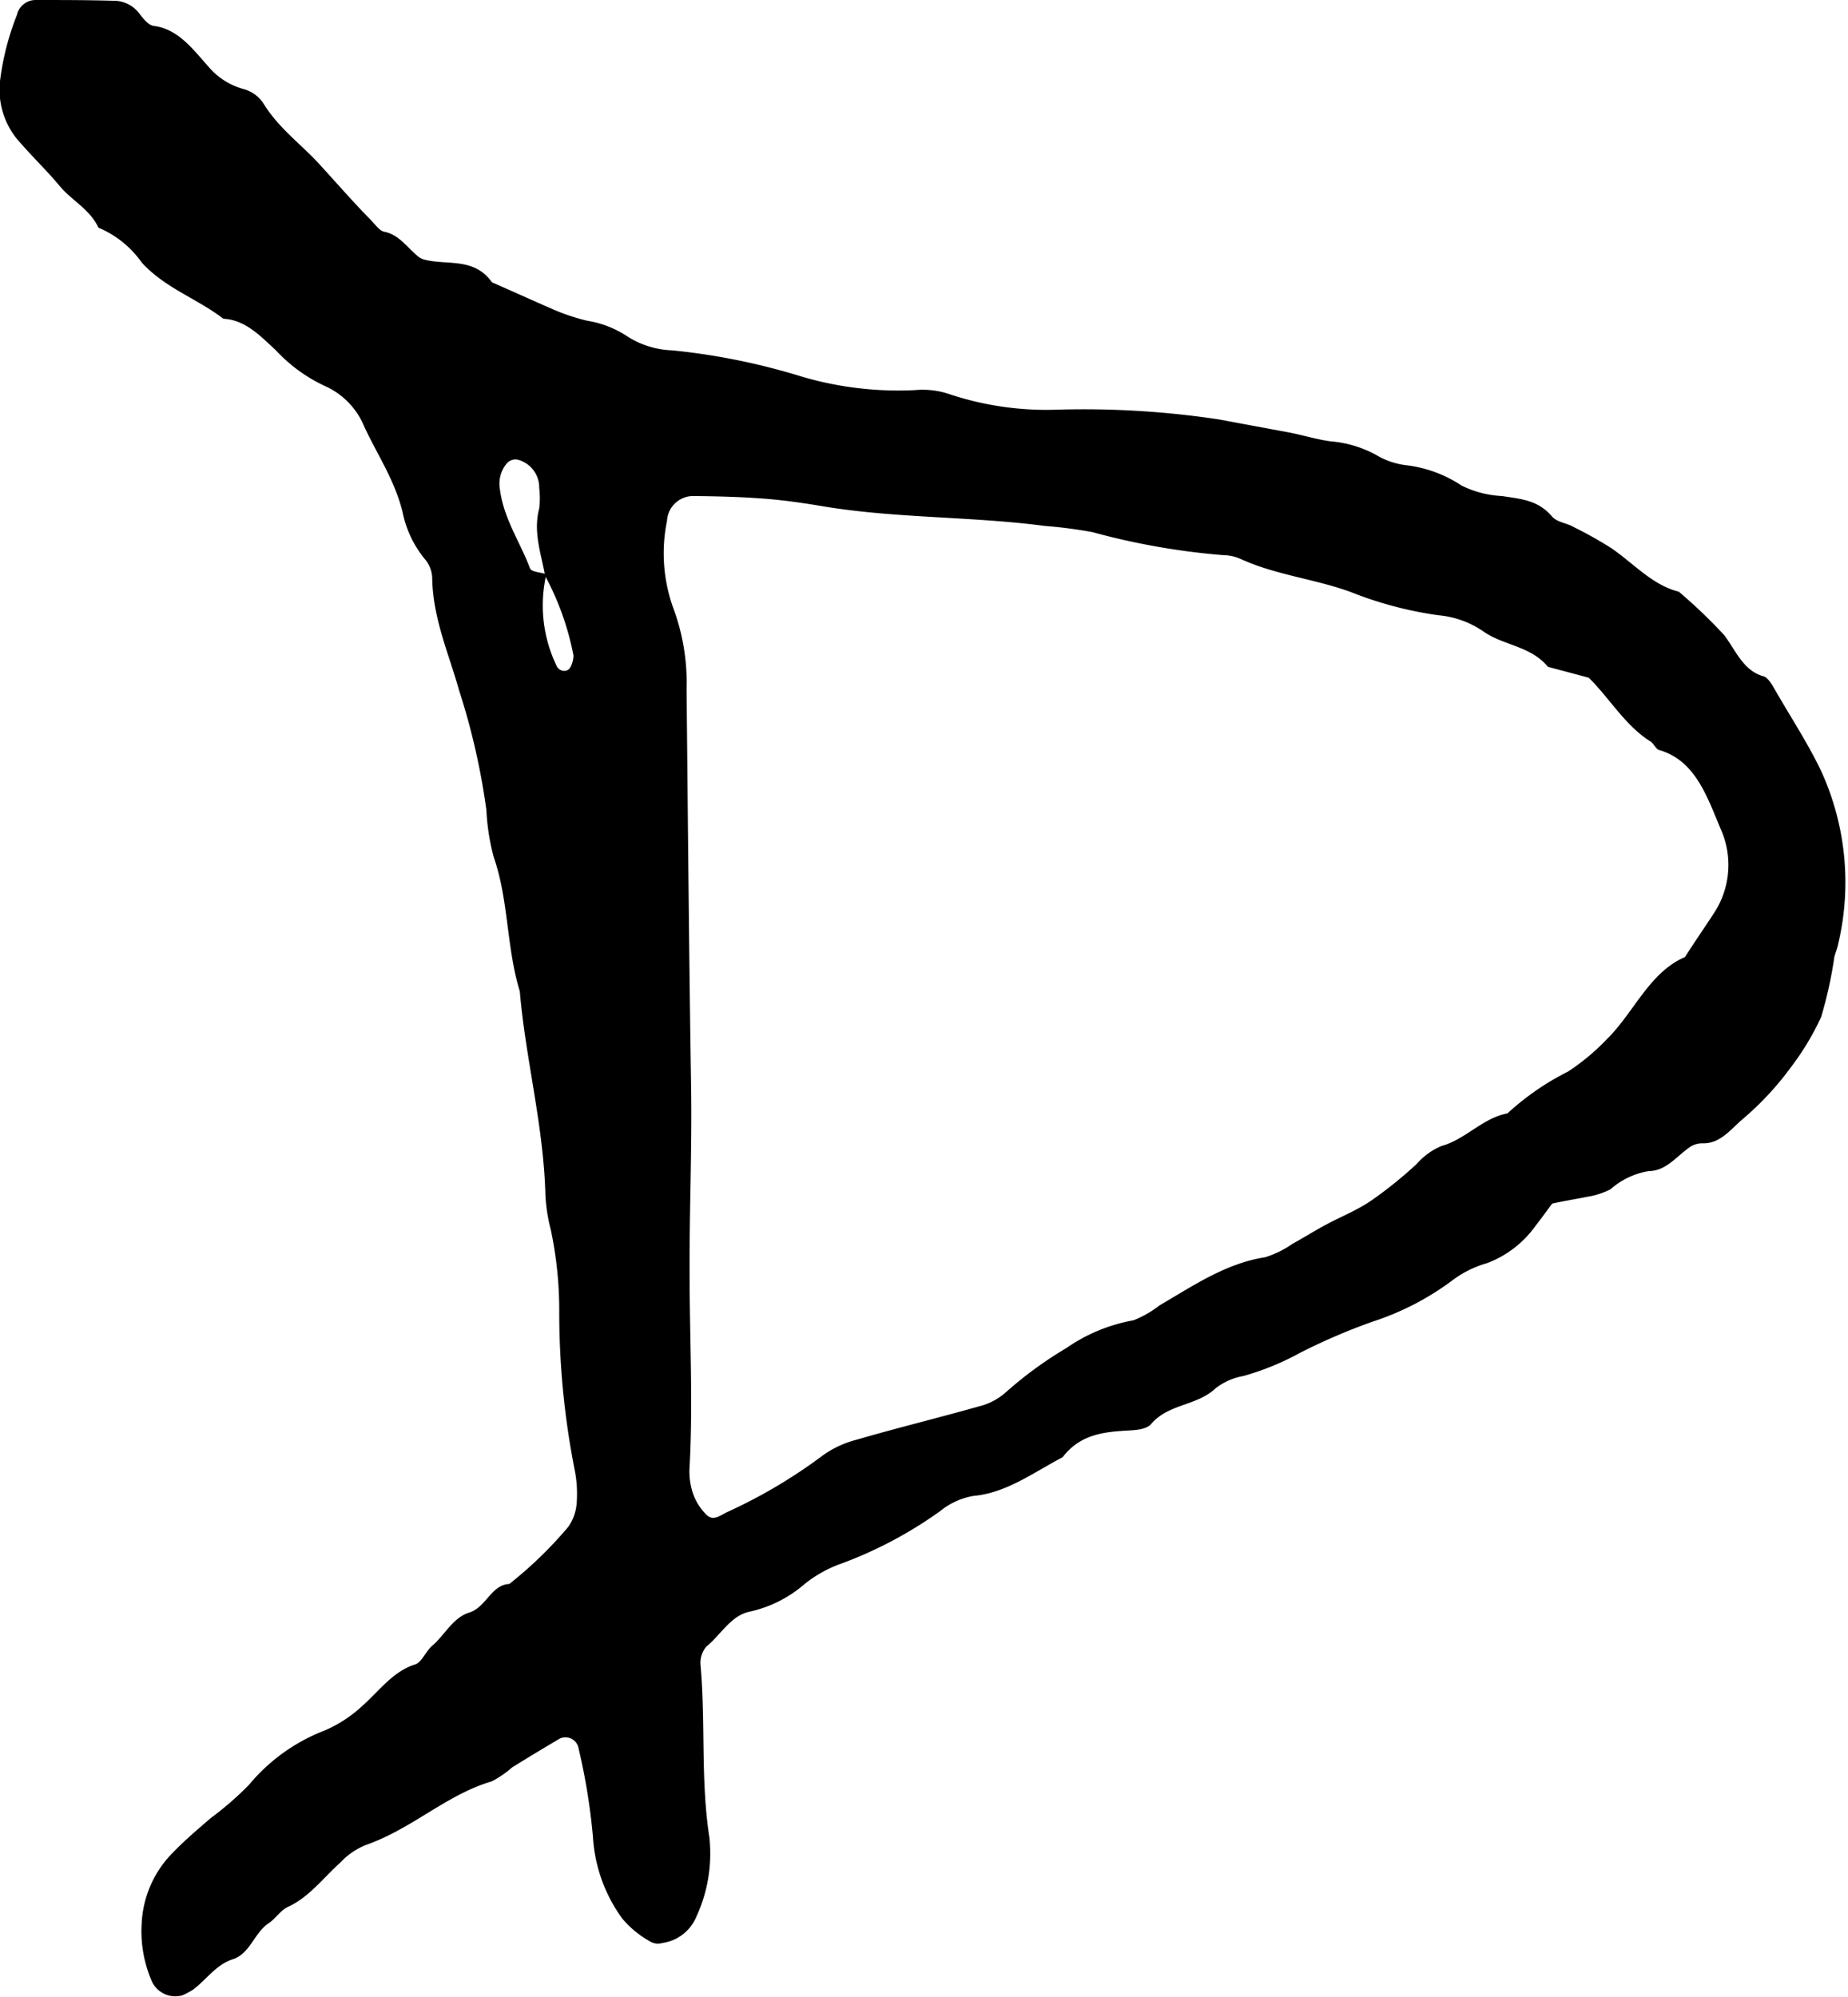 <svg id="Layer_1" data-name="Layer 1" xmlns="http://www.w3.org/2000/svg" viewBox="0 0 121.77 131.58"><path d="M102.28,79.29c-.4.53-.73,1-1.08,1.44A6.93,6.93,0,0,1,98,83.21a7,7,0,0,0-2.18,1.05,18.11,18.11,0,0,1-5.38,2.81,40.41,40.41,0,0,0-4.79,2.06,17.54,17.54,0,0,1-3.72,1.52,4.17,4.17,0,0,0-1.82.8c-1.26,1.19-3.07,1-4.25,2.35-.3.37-1,.41-1.5.44-1.6.09-3.18.24-4.34,1.76-1.91,1-3.71,2.36-5.88,2.55a4.74,4.74,0,0,0-2.19,1A27.57,27.57,0,0,1,55.46,103,8.19,8.19,0,0,0,53,104.37a8.21,8.21,0,0,1-3.58,1.8c-1.25.24-1.92,1.53-2.88,2.31a1.65,1.65,0,0,0-.38,1.22c.34,3.77,0,7.57.58,11.32a9.9,9.9,0,0,1-.86,5.26A2.84,2.84,0,0,1,43.65,128a1,1,0,0,1-.76-.07A6.54,6.54,0,0,1,41,126.39,10.16,10.16,0,0,1,39.07,121a41.31,41.31,0,0,0-.94-5.79.88.88,0,0,0-1.25-.67c-1.05.62-2.1,1.25-3.14,1.9a6.6,6.6,0,0,1-1.35.92c-2.34.68-4.3,2.27-6.45,3.38a14.28,14.28,0,0,1-1.84.81,4.62,4.62,0,0,0-1.66,1.14c-1.12,1-2.08,2.31-3.48,2.94-.47.22-.81.78-1.27,1.08-.92.61-1.22,2-2.34,2.36s-1.74,1.34-2.62,2a4.84,4.84,0,0,1-.71.38,1.7,1.7,0,0,1-2-.89,8.28,8.28,0,0,1-.68-3.92A7.07,7.07,0,0,1,11.44,122c.77-.8,1.62-1.51,2.45-2.23a20.87,20.87,0,0,0,2.51-2.18,12.14,12.14,0,0,1,5-3.59,8.57,8.57,0,0,0,2.4-1.55c1.15-1,2.07-2.34,3.56-2.8.43-.14.7-.87,1.11-1.22.84-.71,1.36-1.86,2.46-2.2s1.44-1.83,2.63-1.88a26.61,26.61,0,0,0,3.89-3.77A3.08,3.08,0,0,0,38,99a8.08,8.08,0,0,0-.15-2.25,53.75,53.75,0,0,1-1-10.37A25.6,25.6,0,0,0,36.29,81a11.37,11.37,0,0,1-.35-2.23c-.11-4.57-1.31-9-1.69-13.47-.88-2.85-.73-6-1.71-8.81a14.51,14.51,0,0,1-.49-3.12,45.46,45.46,0,0,0-1.79-7.86c-.68-2.43-1.73-4.75-1.78-7.39a2,2,0,0,0-.43-1.22,7.07,7.07,0,0,1-1.52-3.15C26,31.6,24.88,30,24,28.1a5,5,0,0,0-2.57-2.66,10.38,10.38,0,0,1-3.26-2.37c-1-.92-2-2-3.45-2.07-1.73-1.33-3.81-2-5.37-3.69A6.62,6.62,0,0,0,6.49,15c-.59-1.24-1.76-1.78-2.57-2.76S2,10.2,1.08,9.11A5.17,5.17,0,0,1,0,5.34,17.67,17.67,0,0,1,1.11,1,1.27,1.27,0,0,1,2.32,0C4,0,5.75,0,7.47.05A2.1,2.1,0,0,1,9.21.93c.25.33.59.74.93.78,1.59.2,2.55,1.51,3.57,2.65a4.62,4.62,0,0,0,2.35,1.51,2.28,2.28,0,0,1,1.29.93c1,1.64,2.47,2.68,3.68,4s2.23,2.5,3.39,3.68c.29.29.58.73.91.79,1,.2,1.54,1.1,2.29,1.68a1.22,1.22,0,0,0,.37.16c1.5.38,3.25-.17,4.43,1.49,1.35.59,2.69,1.2,4,1.77a13.45,13.45,0,0,0,2.27.76,6.71,6.71,0,0,1,2.6,1,5.82,5.82,0,0,0,3,.95,43.55,43.55,0,0,1,8.18,1.62,22.49,22.49,0,0,0,7.82,1,5.5,5.5,0,0,1,2.34.29,20.26,20.26,0,0,0,7,1,59.74,59.74,0,0,1,10.68.64l4.68.87c.91.18,1.81.46,2.72.58a7.43,7.43,0,0,1,3,.91,5,5,0,0,0,1.88.65,8.4,8.4,0,0,1,3.72,1.35,6.76,6.76,0,0,0,2.67.69c1.18.19,2.35.24,3.28,1.34.33.39,1,.44,1.43.7a26.19,26.19,0,0,1,2.48,1.39c1.47,1,2.71,2.44,4.45,2.87a33.92,33.92,0,0,1,3,2.87c.75,1,1.26,2.34,2.57,2.7.31.08.58.56.79.93,1,1.74,2.12,3.44,3,5.27a17.62,17.62,0,0,1,1.14,11.45c-.06.29-.18.57-.25.85A27.91,27.91,0,0,1,120,67a17.66,17.66,0,0,1-2,3.32,19.77,19.77,0,0,1-3.14,3.38c-.85.72-1.51,1.66-2.69,1.62a1.45,1.45,0,0,0-.76.21c-.9.59-1.59,1.61-2.76,1.62a5,5,0,0,0-2.53,1.2,5.14,5.14,0,0,1-1.51.49C103.81,79,103,79.13,102.28,79.29ZM36,37.83a9.14,9.14,0,0,0,.66,6,.58.58,0,0,0,.24.29.57.57,0,0,0,.38.07.45.45,0,0,0,.29-.21,1.72,1.72,0,0,0,.22-.79,18.36,18.36,0,0,0-1.87-5.25c-.26-1.46-.8-2.88-.39-4.44a5.53,5.53,0,0,0,0-1.35,1.89,1.89,0,0,0-1.43-1.87.76.76,0,0,0-.69.23,2.07,2.07,0,0,0-.48,1.65c.24,2,1.34,3.53,2,5.3C35.05,37.69,35.64,37.7,36,37.83Zm68.7,6.82-2.7-.72c-1.16-1.39-2.9-1.39-4.24-2.32a6.2,6.2,0,0,0-3-1.08A24.92,24.92,0,0,1,89,39c-2.39-.87-4.92-1.11-7.26-2.18a3,3,0,0,0-1.17-.25A46.86,46.86,0,0,1,72,35.06a30,30,0,0,0-3.14-.41c-4.85-.64-9.76-.49-14.6-1.29-1.3-.22-2.61-.41-3.93-.51-1.58-.12-3.16-.16-4.74-.17a1.73,1.73,0,0,0-1.64,1.64,10.63,10.63,0,0,0,.43,5.78,14.06,14.06,0,0,1,.86,5.27c.09,8.77.16,17.54.3,26.3.06,4.09-.12,8.17-.1,12.24,0,4.24.23,8.47,0,12.7a4.57,4.57,0,0,0,.22,1.77,3.66,3.66,0,0,0,.91,1.43c.46.43.9,0,1.4-.22a34.1,34.1,0,0,0,6.29-3.74,6.69,6.69,0,0,1,2.17-1c2.68-.78,5.39-1.44,8.08-2.2a4.14,4.14,0,0,0,1.77-.93,25.8,25.8,0,0,1,4-2.92,11.15,11.15,0,0,1,4.41-1.82A6.84,6.84,0,0,0,76.4,86c2.23-1.3,4.39-2.78,6.95-3.17a6.38,6.38,0,0,0,1.8-.88c.71-.39,1.4-.82,2.11-1.21,1.06-.58,2.18-1,3.2-1.72a27.68,27.68,0,0,0,2.88-2.33A4.49,4.49,0,0,1,95,75.49c1.55-.42,2.72-1.85,4.33-2.14a17.39,17.39,0,0,1,4-2.76,14.64,14.64,0,0,0,2.55-2.13c1.77-1.73,2.8-4.41,5.15-5.41.63-1,1.27-1.91,1.9-2.88a5.78,5.78,0,0,0,.45-5.56c-.9-2.13-1.67-4.52-4.06-5.2-.22-.07-.36-.45-.59-.58C107.1,47.81,106.06,46,104.69,44.65Z"/></svg>